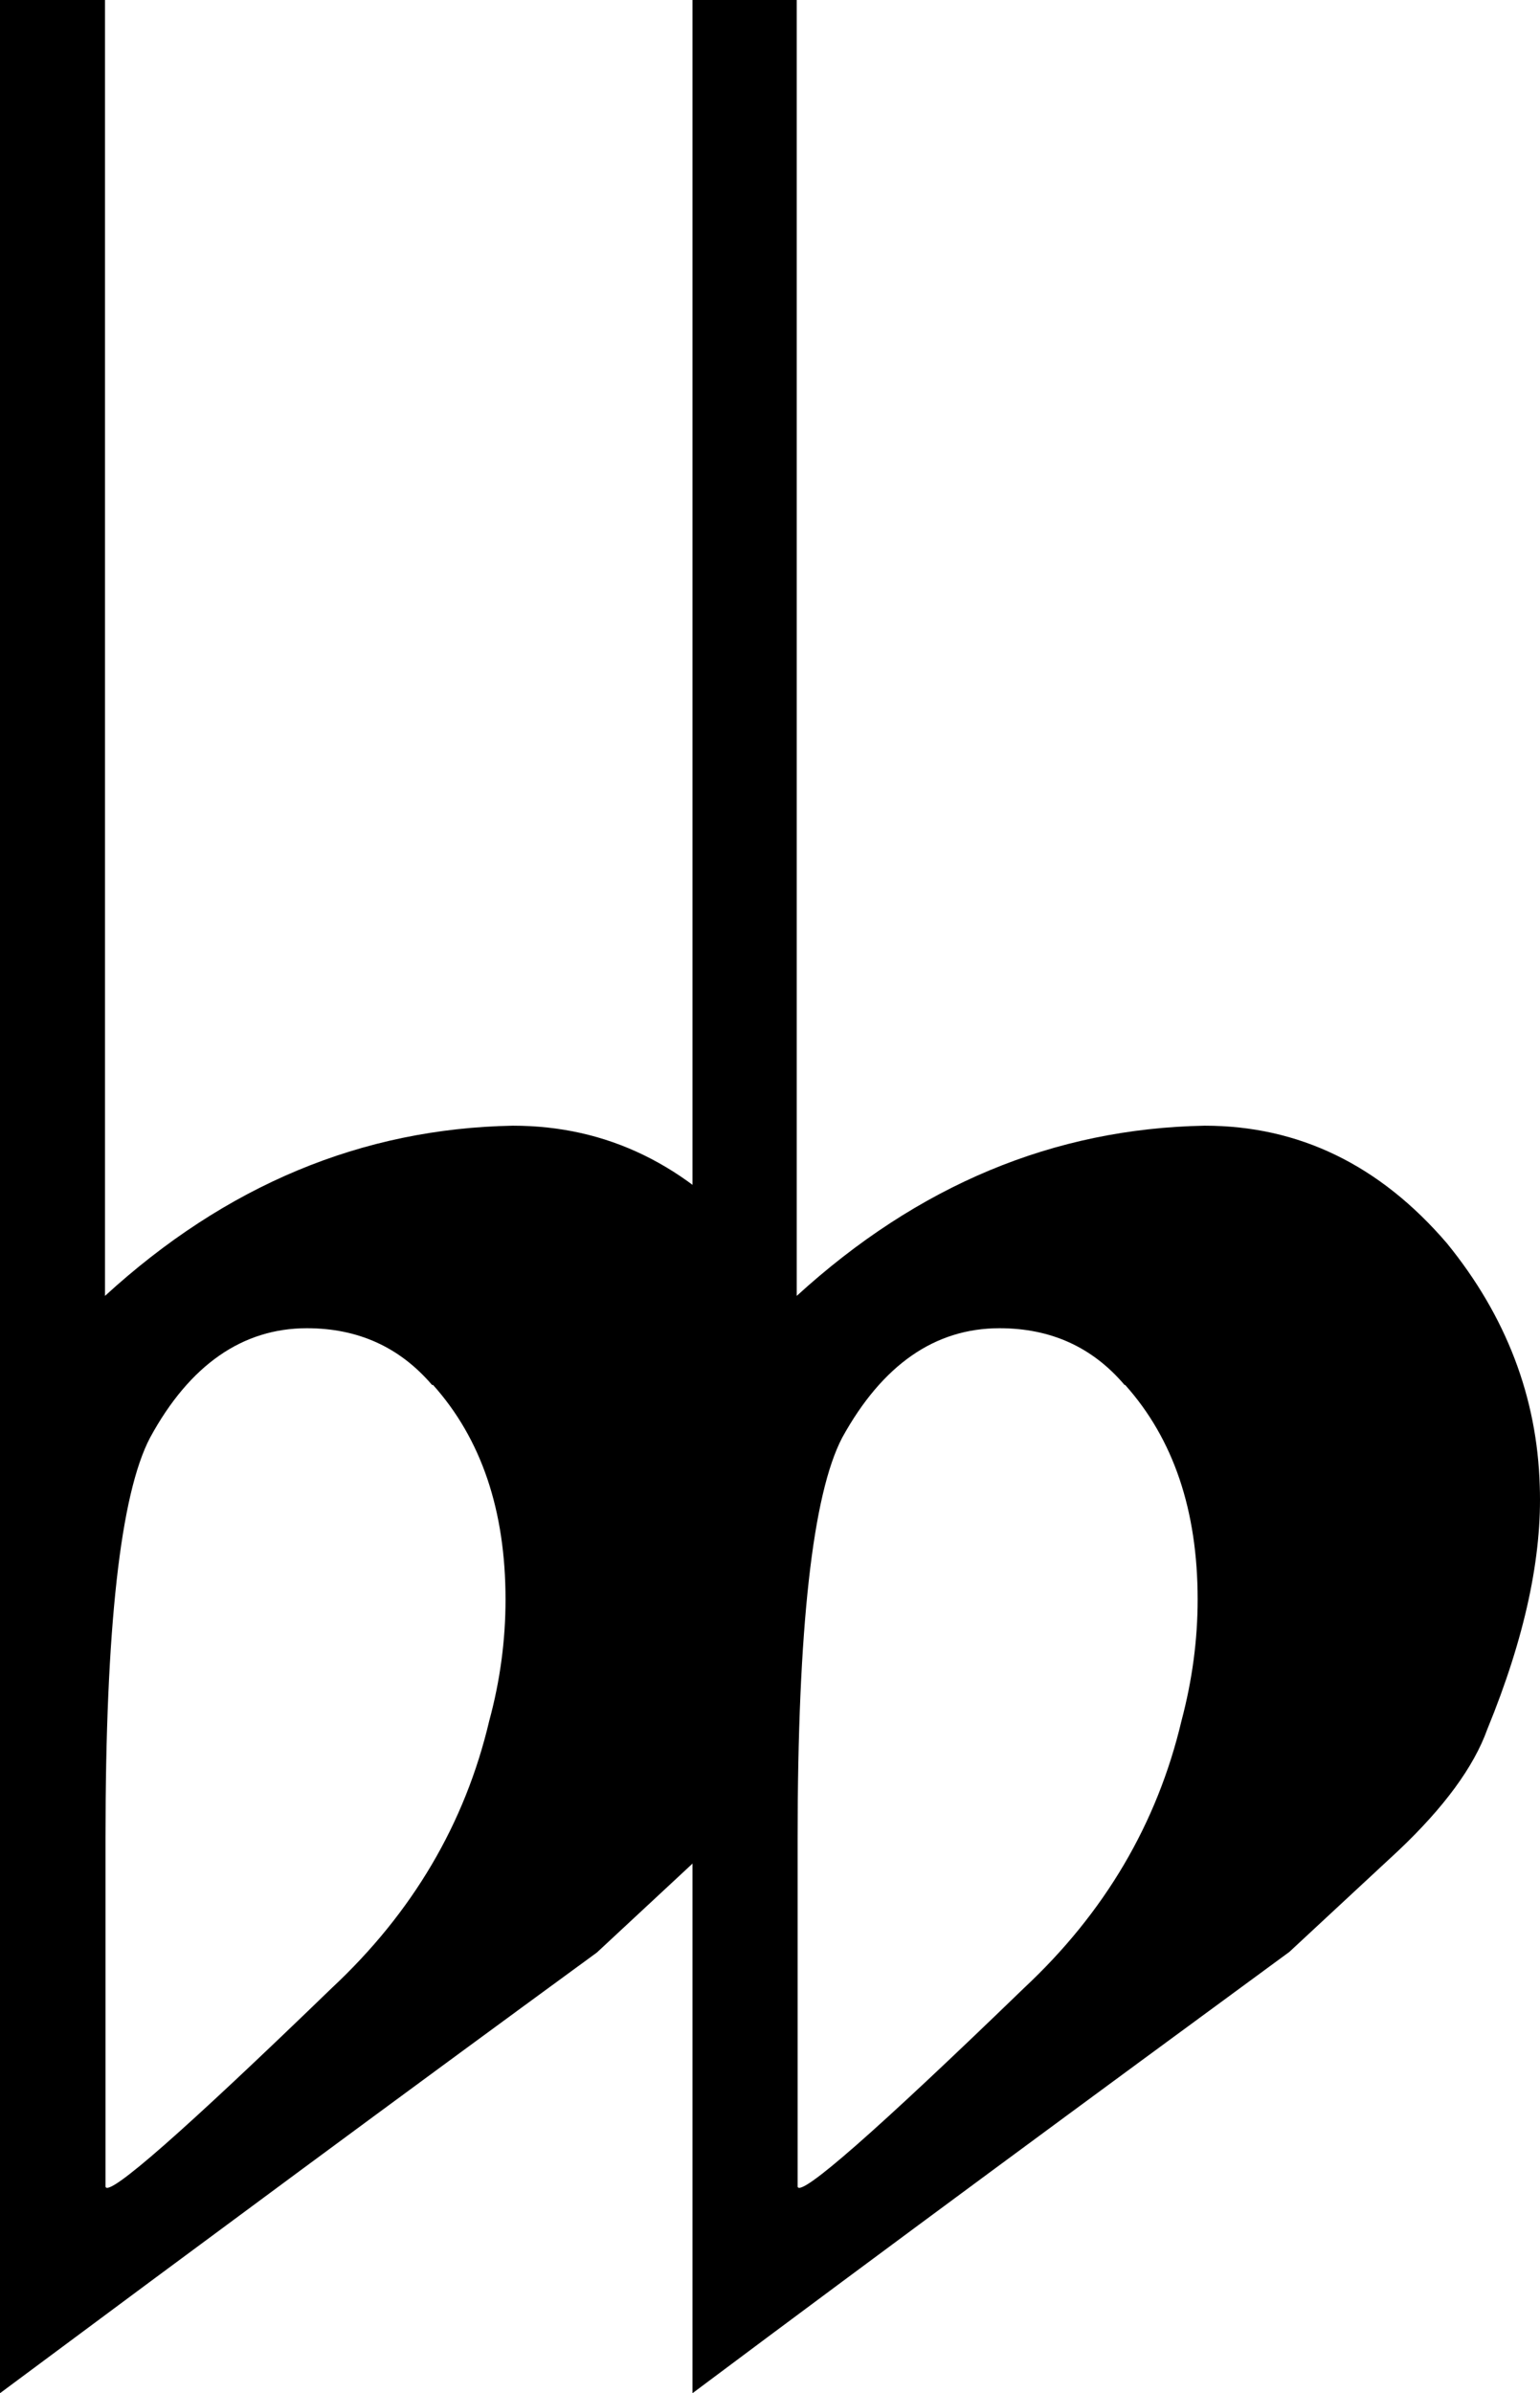 <?xml version="1.0" encoding="UTF-8" standalone="no"?>
<svg
   width="120.999"
   height="188"
   version="1"
   id="svg2"
   xmlns="http://www.w3.org/2000/svg"
   xmlns:svg="http://www.w3.org/2000/svg">
  <defs
     id="defs2" />
  <g
     font-size="338.41px"
     font-family="'Bitstream Vera Sans'"
     id="g2"
     transform="translate(-6.982,-4.037)">
    <g
       id="g3"
       transform="translate(0.982,-1.963)">
      <path
         d="m 14.25,6 v 101.8 c 9.5,-8.7 20.2,-13.15 32.04,-13.37 7.4,0 13.7,3.08 19,9.23 4.63,5.72 3.1,11.75 3.3,18.75 0.2,5.57 -0.5,11.26 -3.46,18.47 -1.06,2.97 -0.07,7.15 -3.67,10.54 l -8.56,7.96 C 37.3,170.78 21.65,182.36 6,194 V 6 h 8.25 m 25.7,108.8 c -2.55,-2.98 -5.82,-4.46 -9.84,-4.46 -5.03,0 -9.2,2.86 -12.32,8.6 -2.33,4.44 -3.5,14.94 -3.5,31.48 v 27.36 c 0.22,0.84 6.14,-4.35 17.77,-15.6 6.35,-5.93 10.48,-12.93 12.38,-21 0.86,-3.17 1.28,-6.35 1.28,-9.53 0,-7 -1.9,-12.62 -5.7,-16.86"
         style="line-height:125%"
         id="path1" />
      <path
         d="m 68.6,6 v 101.8 c 9.53,-8.7 20.2,-13.15 32.05,-13.37 7.4,0 13.75,3.08 19.03,9.23 4.66,5.72 7.1,12.1 7.3,19.08 0.2,5.52 -1.16,11.88 -4.12,19.1 -1.06,2.96 -3.4,6.14 -6.98,9.53 l -8.57,7.96 c -15.6,11.45 -31.3,23 -46.9,34.67 V 6 h 8.25 m 25.7,108.8 c -2.53,-2.98 -5.8,-4.46 -9.83,-4.46 -5.06,0 -9.2,2.86 -12.36,8.6 -2.32,4.44 -3.5,14.94 -3.5,31.48 v 27.36 c 0.22,0.84 6.15,-4.35 17.78,-15.6 6.35,-5.93 10.47,-12.93 12.38,-21 0.84,-3.17 1.27,-6.35 1.27,-9.53 0,-7 -1.9,-12.62 -5.7,-16.86"
         style="line-height:125%"
         id="path2" />
    </g>
  </g>
</svg>
